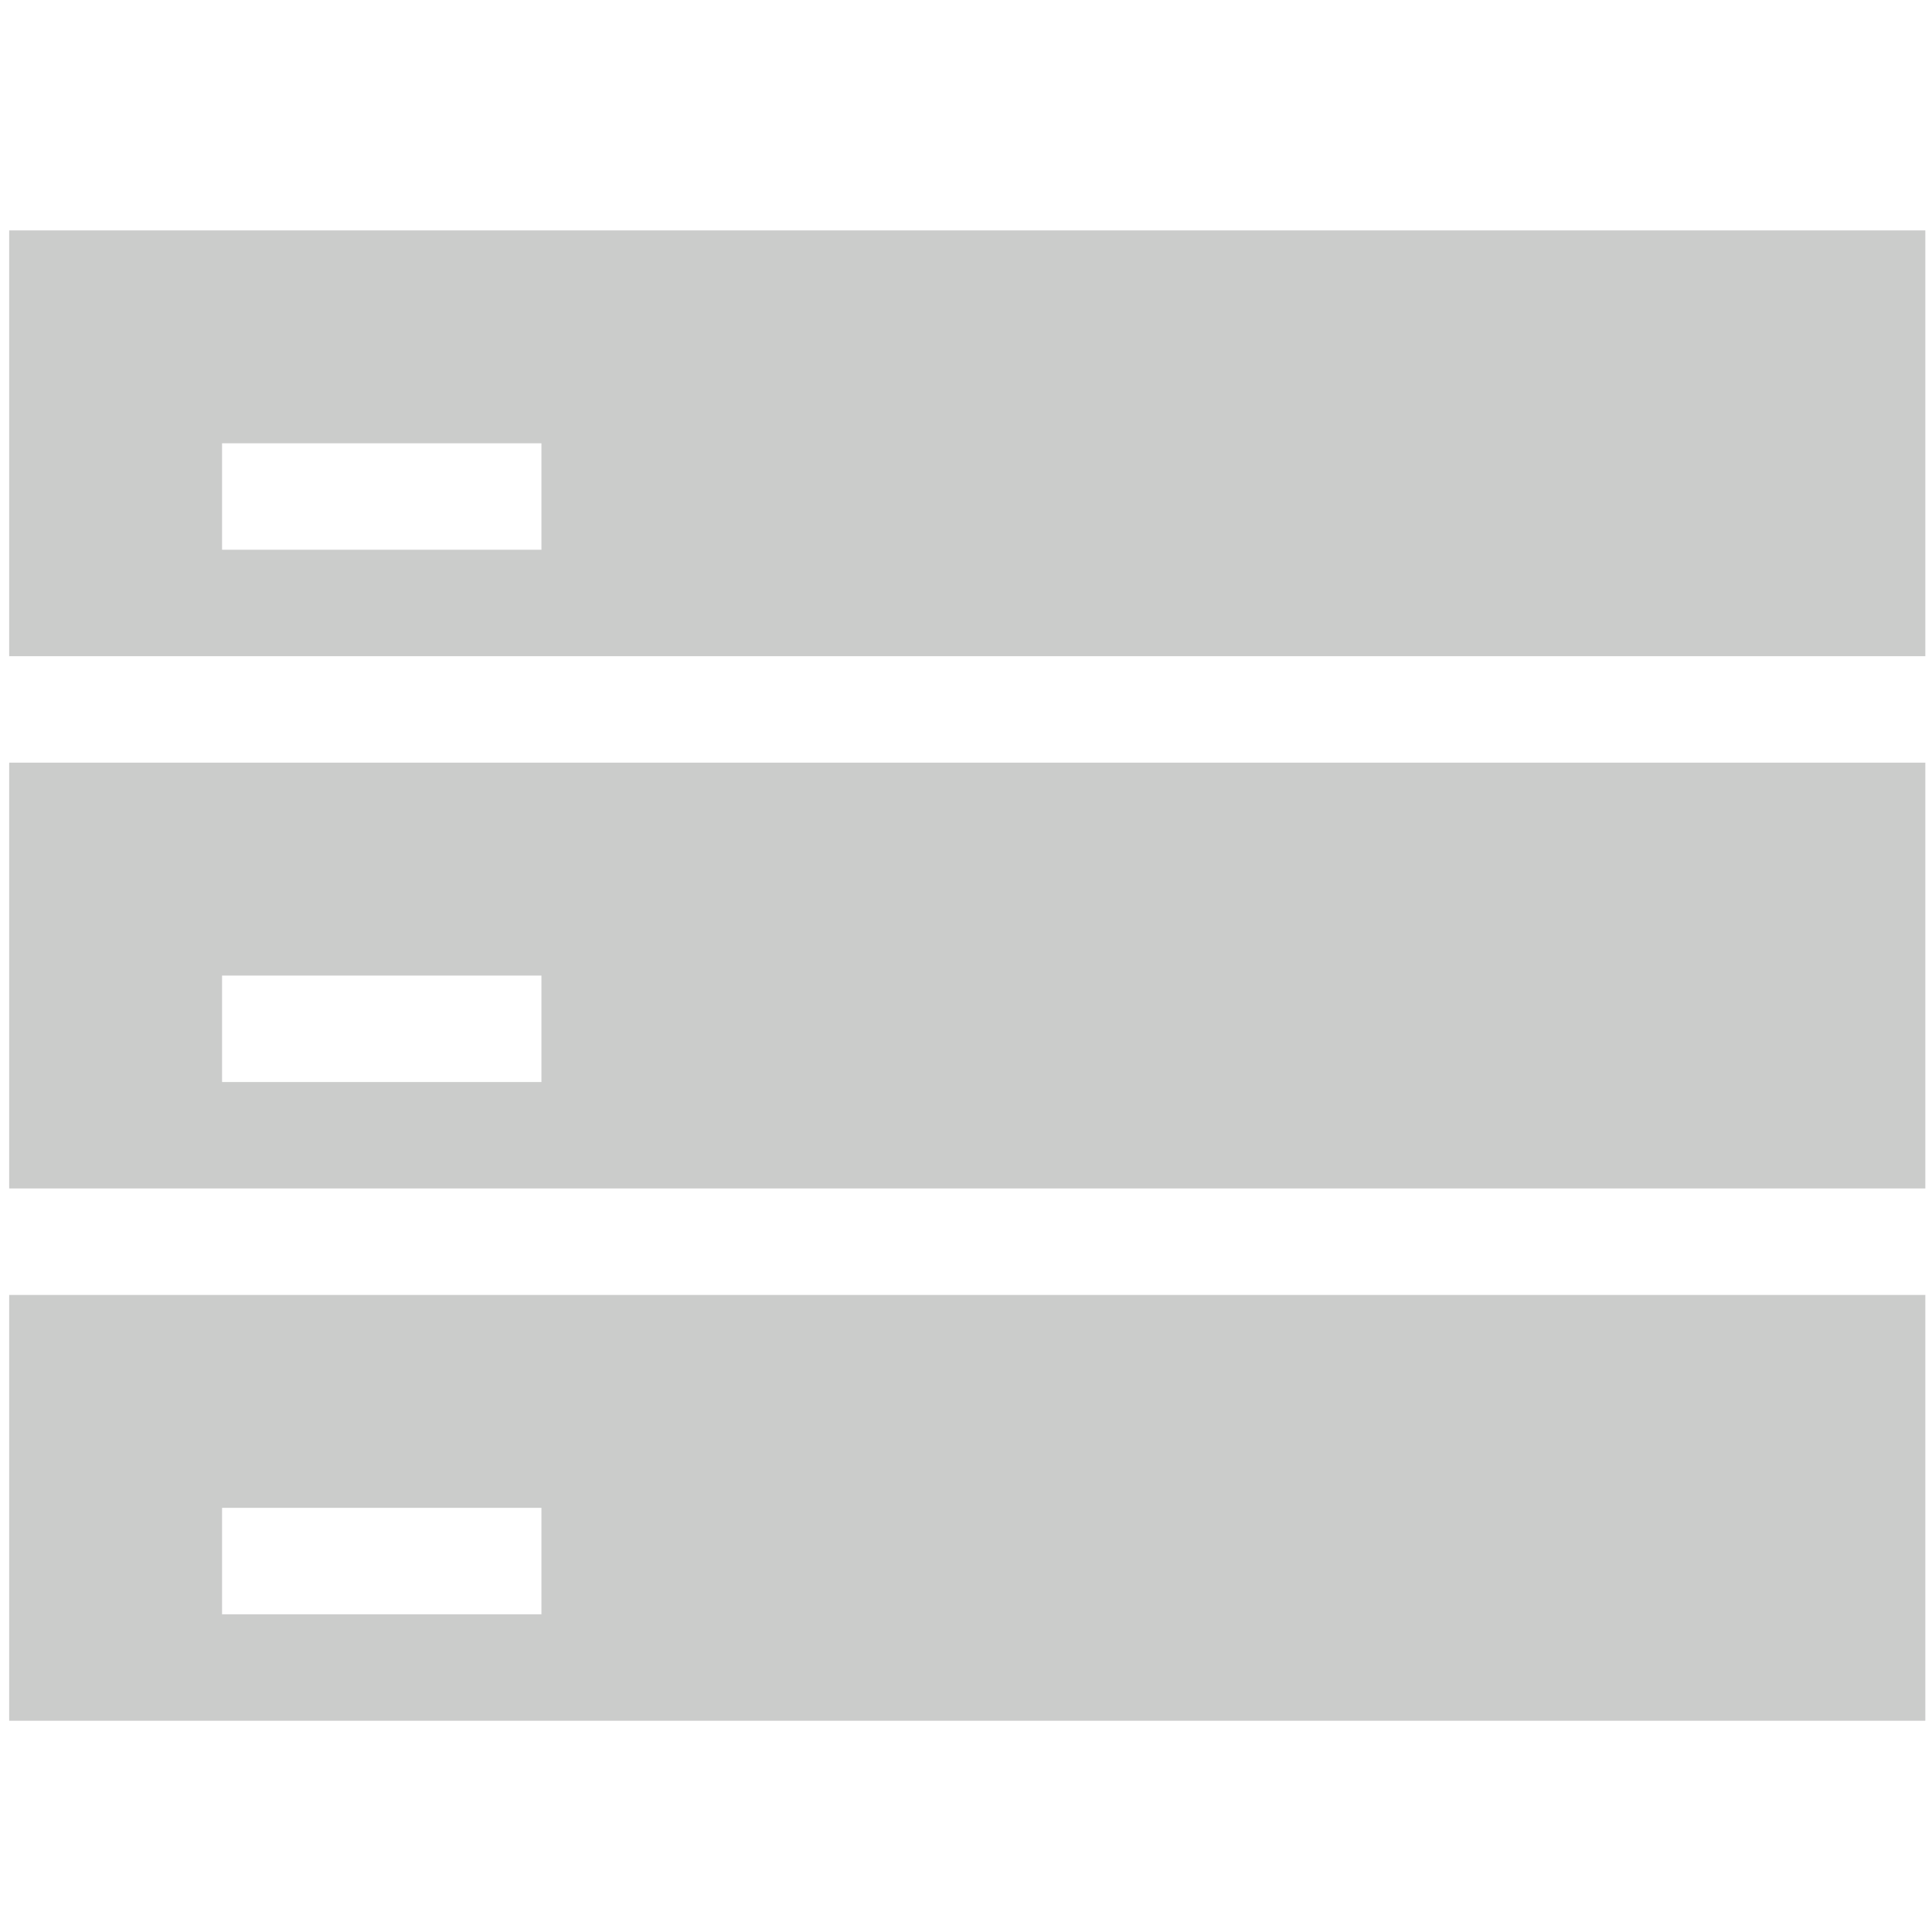 <svg version="1.1" xmlns="http://www.w3.org/2000/svg" width="1024" height="1024" viewBox="0 0 1024 1024">
<path fill="#cbcccb" d="M4.861 629.909h1015.603v-225.686h-1015.603v225.686zM117.698 517.073h169.273v56.425h-169.273v-56.425zM4.861 912.032h1015.603v-225.686h-1015.603v225.686zM117.698 799.182h169.273v56.425h-169.273v-56.425zM4.861 122.114v225.686h1015.603v-225.686h-1015.603zM286.971 291.375h-169.273v-56.425h169.273v56.425z"></path>
</svg>
